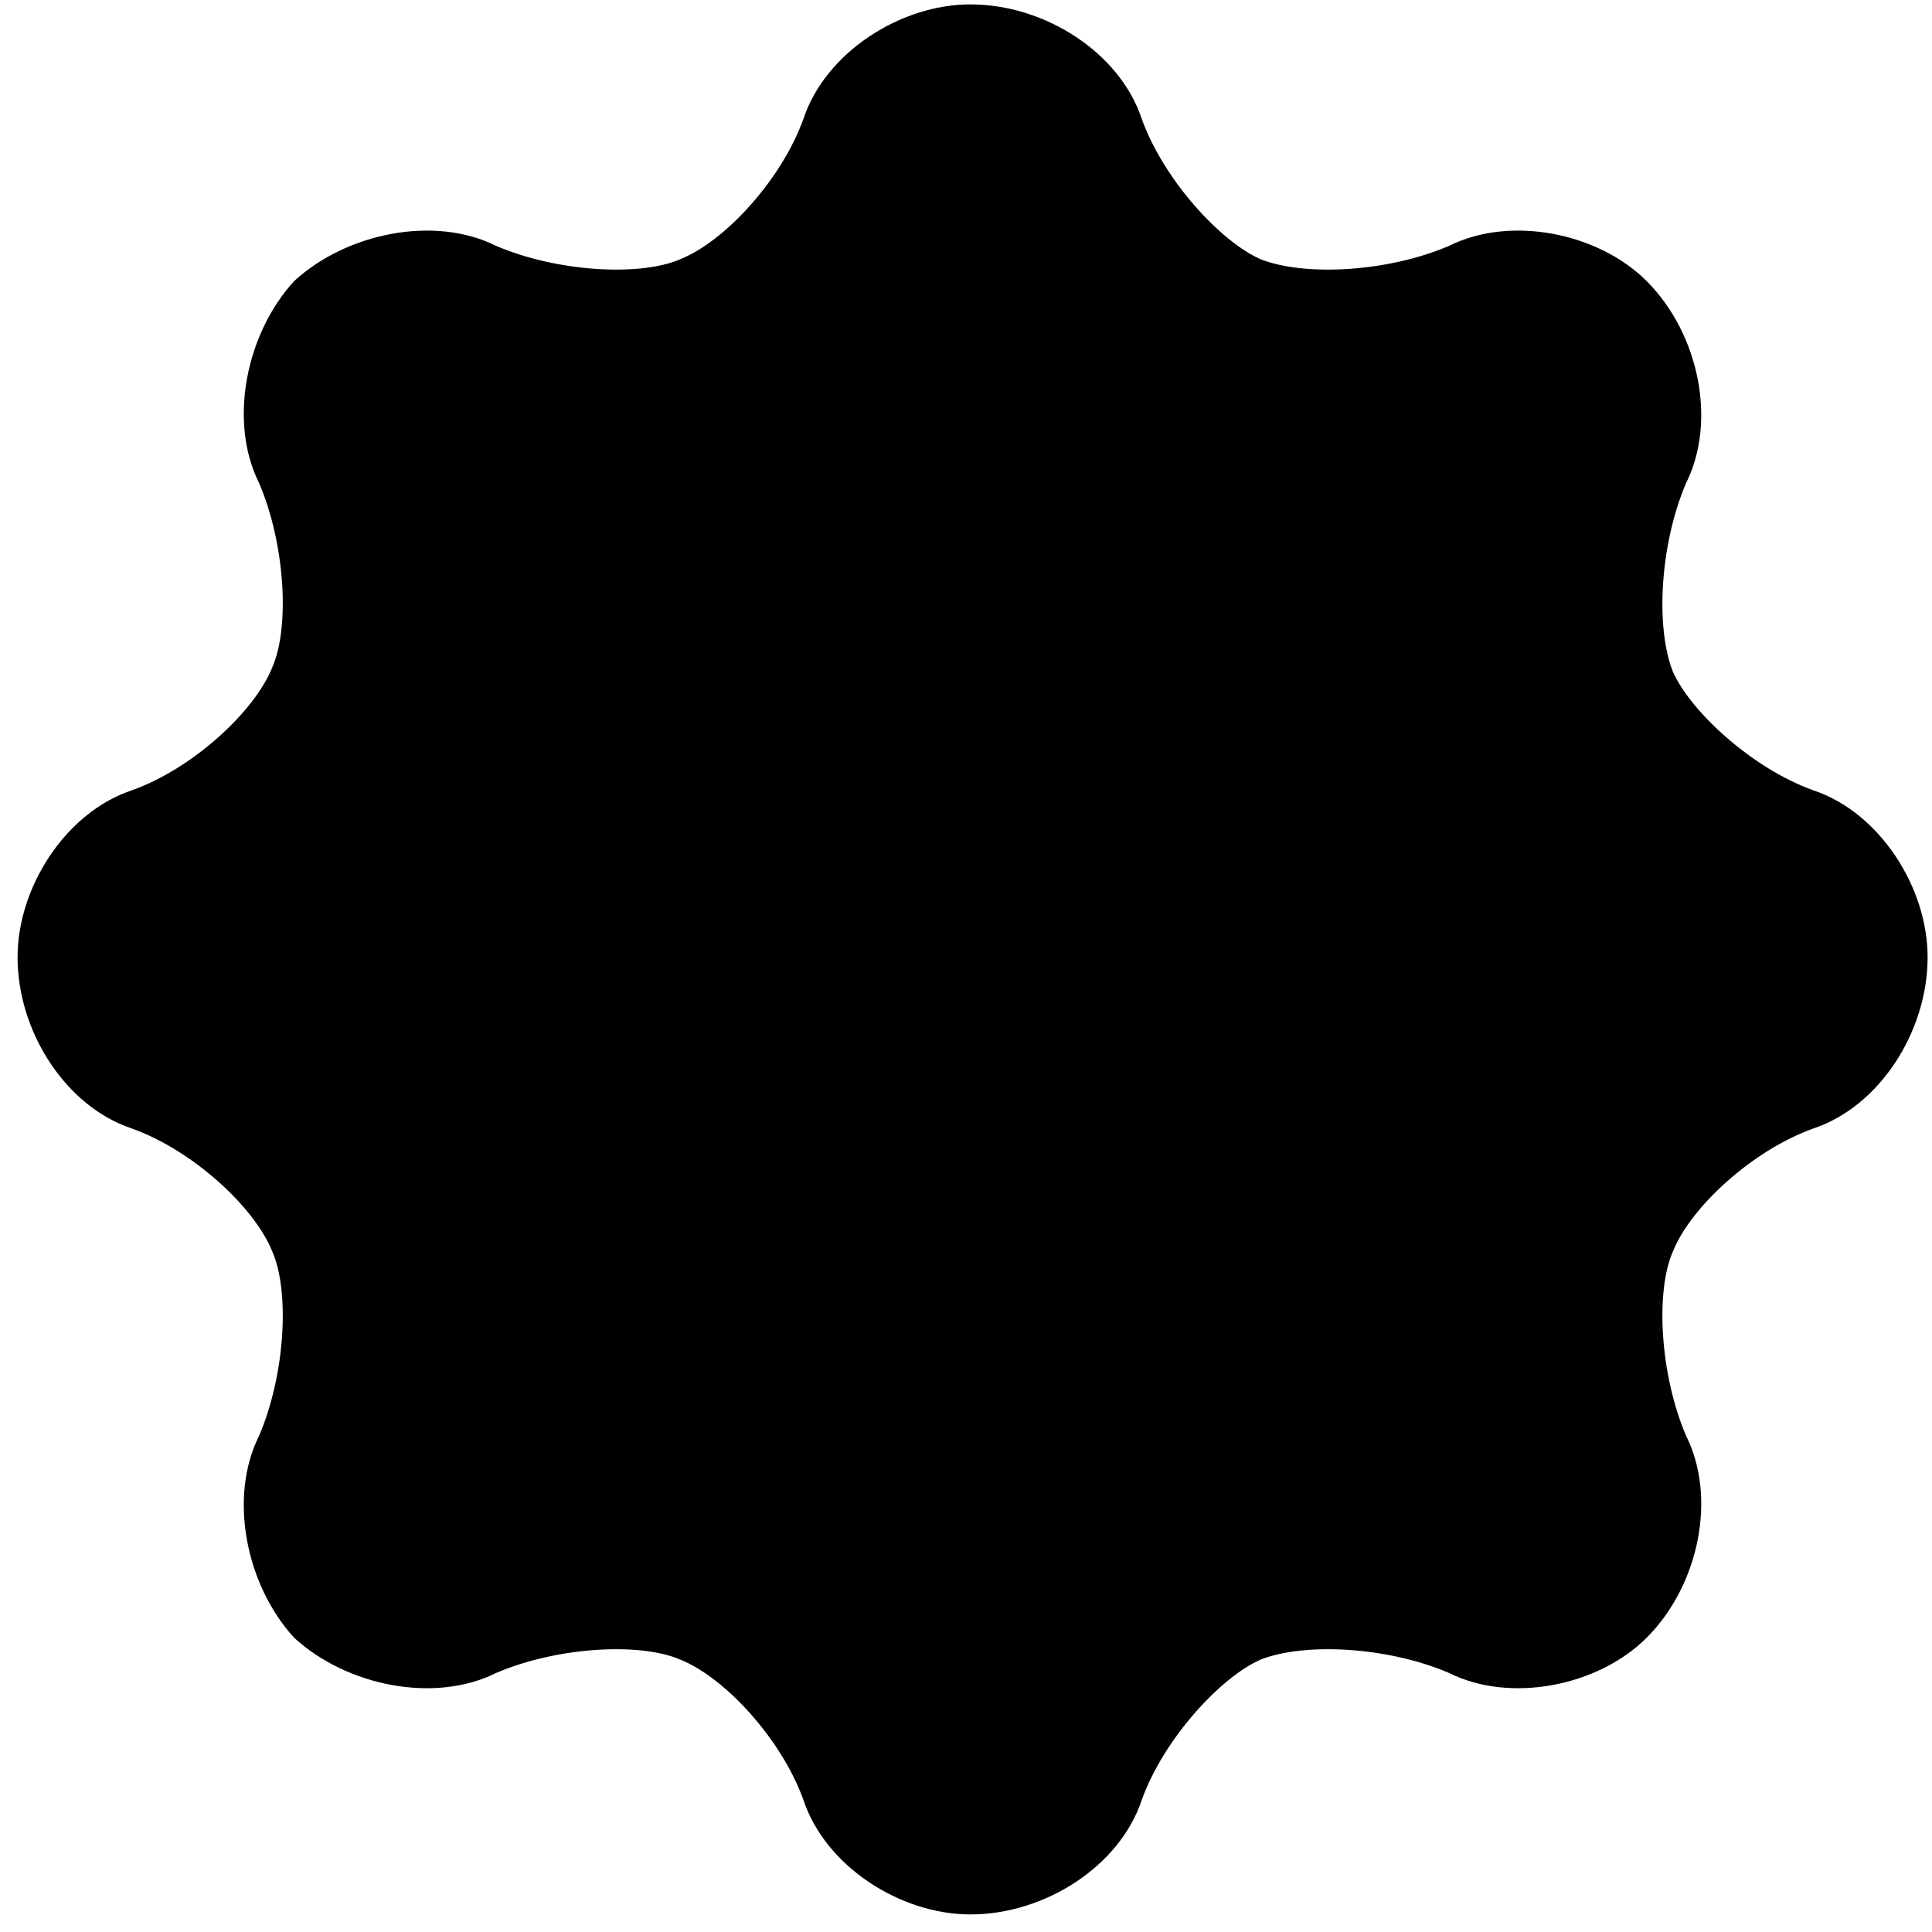 <svg version="1.2" xmlns="http://www.w3.org/2000/svg" viewBox="0 0 44 44" width="44" height="44"><style></style><path  d="m41.3 25.7c-1.4 0.5-2.8 1.8-3.2 2.8-0.4 0.9-0.3 2.8 0.3 4.2 0.7 1.4 0.3 3.4-0.9 4.6-1.1 1.1-3.1 1.5-4.5 0.8-1.4-0.6-3.3-0.7-4.3-0.3-0.9 0.4-2.2 1.8-2.7 3.2-0.5 1.5-2.2 2.6-3.9 2.6-1.6 0-3.3-1.1-3.8-2.6-0.5-1.4-1.8-2.8-2.8-3.2-0.9-0.4-2.8-0.3-4.2 0.3-1.4 0.7-3.4 0.3-4.6-0.8-1.1-1.2-1.5-3.2-0.8-4.6 0.6-1.4 0.7-3.3 0.3-4.2-0.4-1-1.8-2.3-3.2-2.8-1.5-0.5-2.6-2.2-2.6-3.9 0-1.6 1.1-3.3 2.6-3.8 1.4-0.5 2.8-1.8 3.2-2.8 0.4-0.9 0.3-2.8-0.3-4.2-0.7-1.4-0.3-3.4 0.8-4.6 1.2-1.1 3.2-1.5 4.6-0.8 1.4 0.6 3.3 0.7 4.2 0.3 1-0.4 2.3-1.8 2.8-3.2 0.5-1.5 2.2-2.6 3.8-2.6 1.7 0 3.4 1.1 3.9 2.6 0.5 1.4 1.8 2.8 2.7 3.2 1 0.4 2.9 0.3 4.3-0.3 1.4-0.7 3.4-0.3 4.5 0.8 1.2 1.2 1.6 3.2 0.9 4.6-0.6 1.4-0.7 3.3-0.3 4.3 0.4 0.9 1.8 2.2 3.2 2.7 1.5 0.5 2.6 2.2 2.6 3.8 0 1.7-1.1 3.4-2.6 3.9zm-19.2 4.1c-4.4 0-7.9-3.5-7.9-7.9 0-4.5 3.5-8 7.9-8 4.5 0 8 3.5 8 8 0 4.4-3.5 7.9-8 7.9z"/></svg>